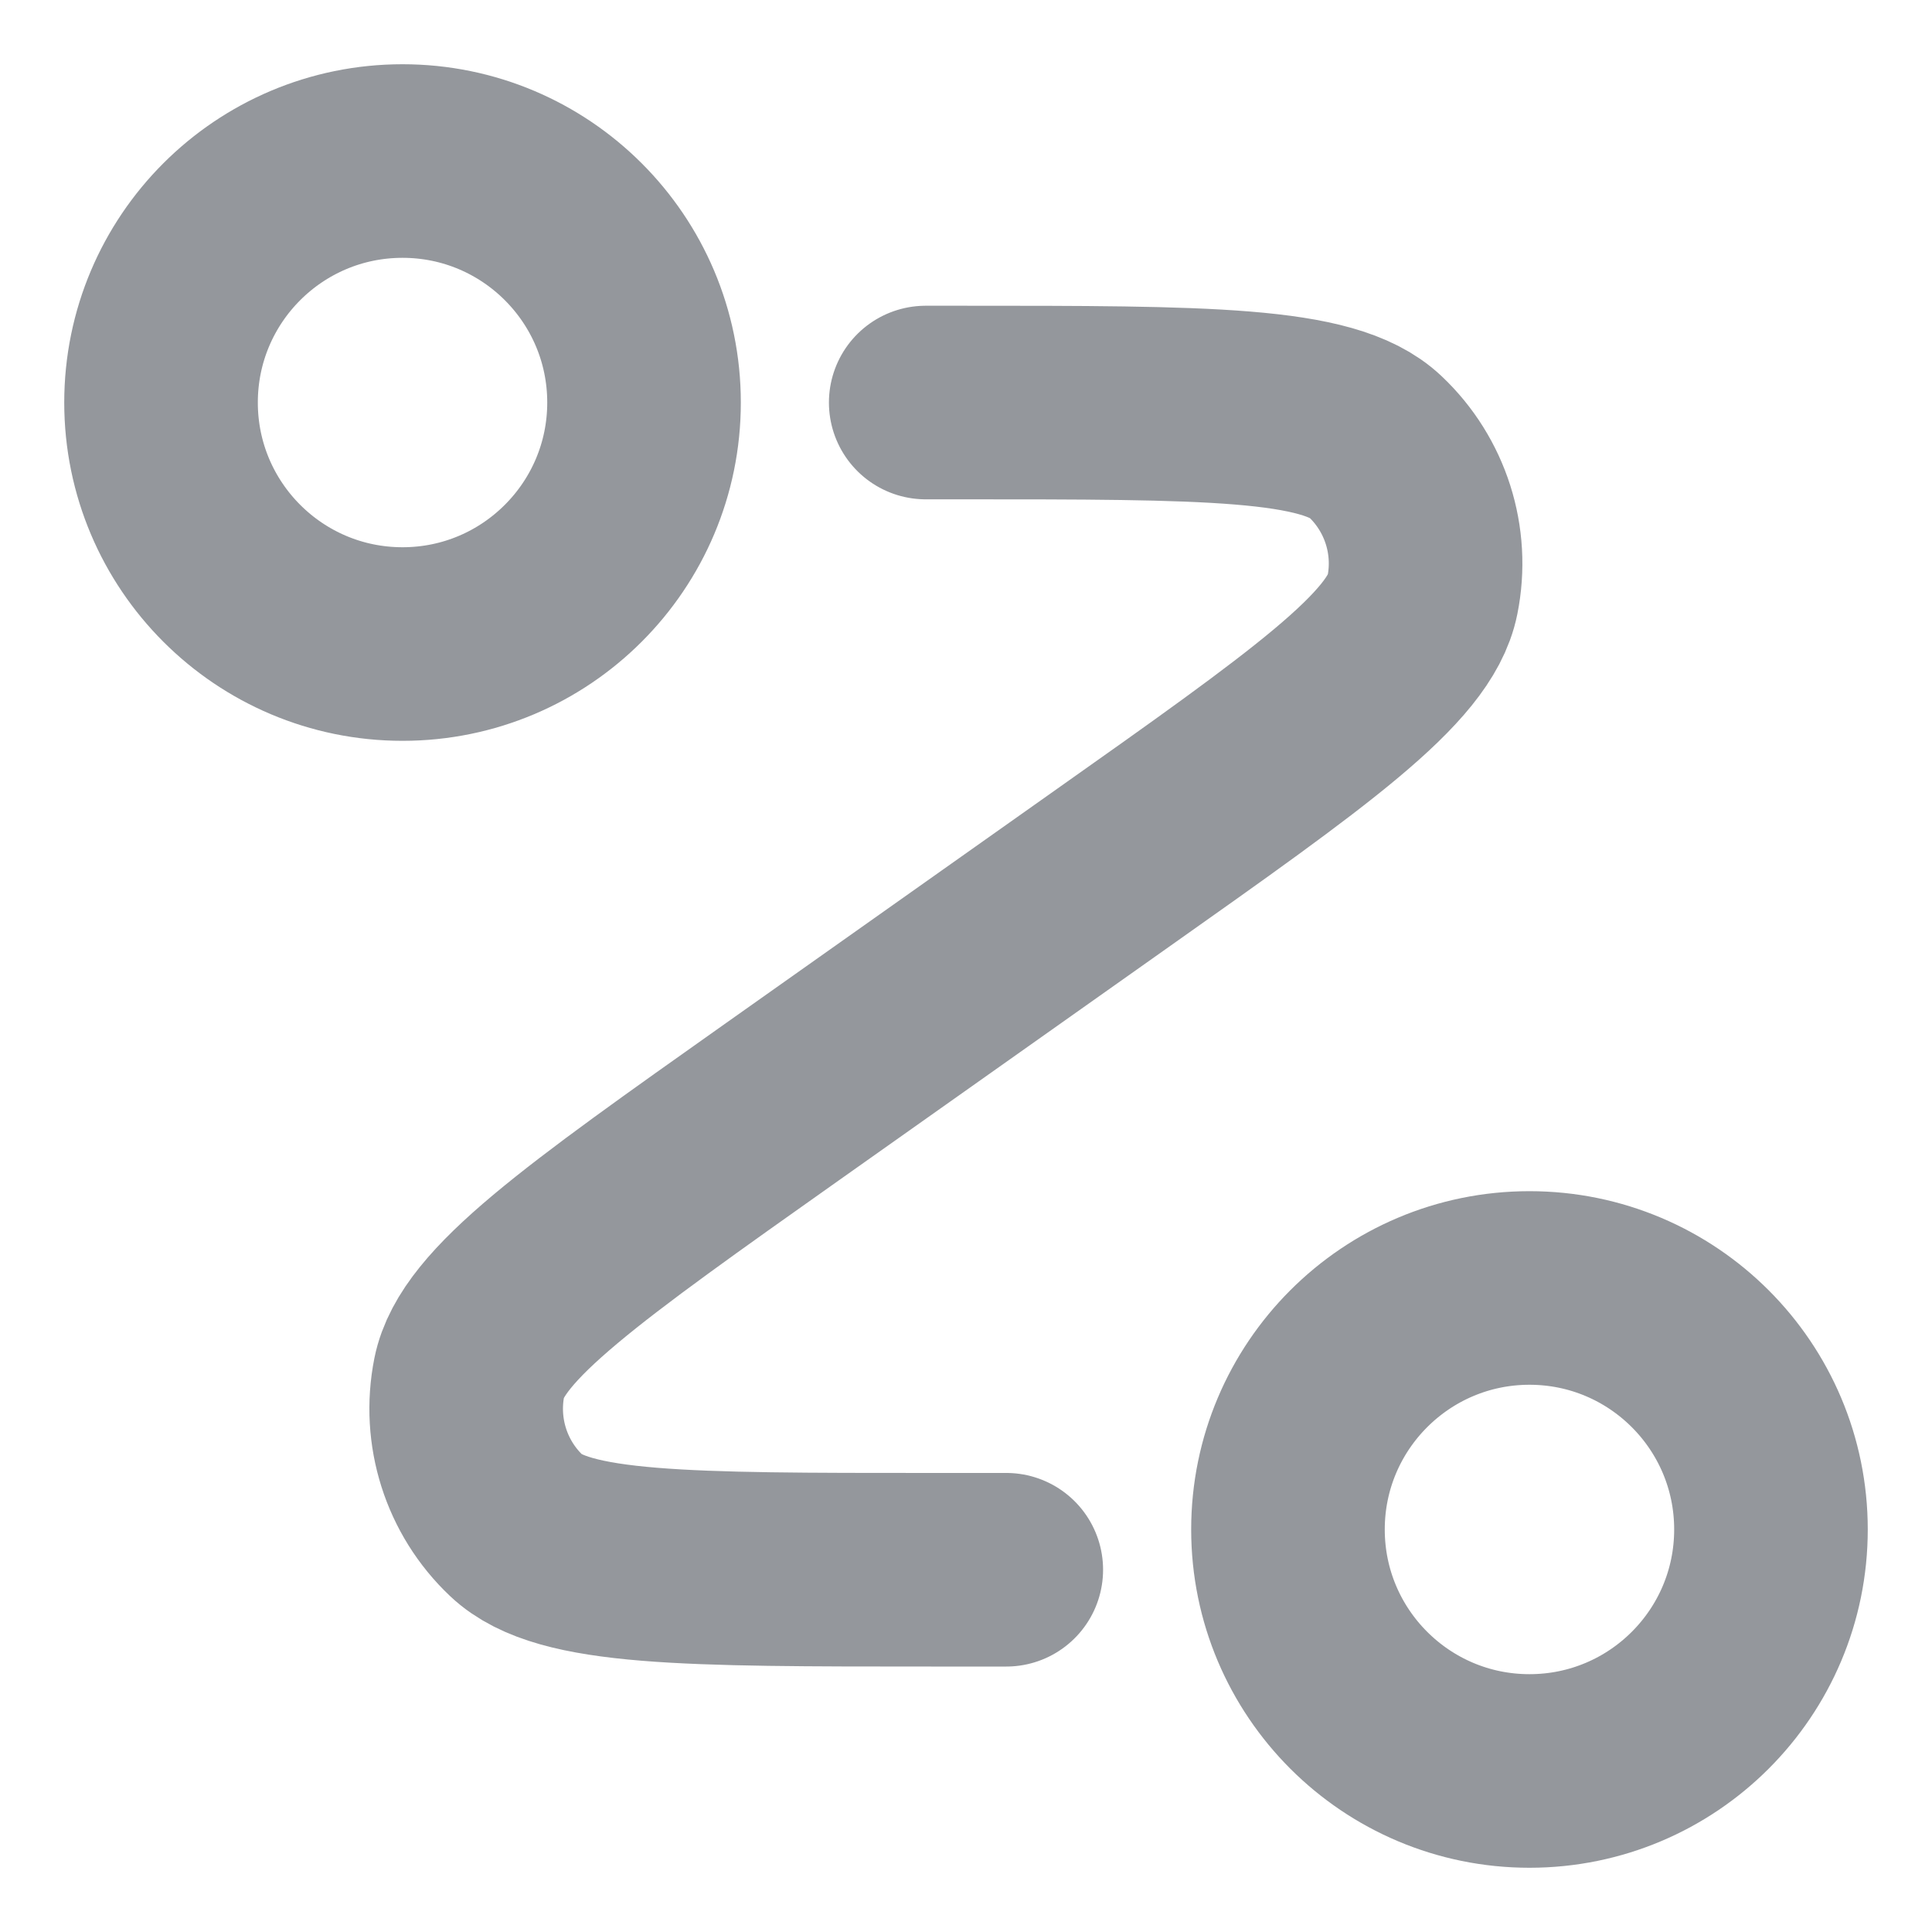 <svg width="20" height="20" viewBox="0 0 20 20" fill="none" xmlns="http://www.w3.org/2000/svg">
<g clip-path="url(#clip0_565_9982)">
<path d="M9.583 4.167H9.945C12.485 4.167 13.755 4.167 14.236 4.623C14.653 5.017 14.838 5.598 14.725 6.16C14.595 6.811 13.559 7.544 11.485 9.01L8.098 11.406C6.025 12.873 4.988 13.606 4.858 14.257C4.746 14.819 4.93 15.4 5.347 15.794C5.829 16.25 7.099 16.25 9.638 16.25H10.417M6.667 4.167C6.667 5.547 5.547 6.667 4.167 6.667C2.786 6.667 1.667 5.547 1.667 4.167C1.667 2.786 2.786 1.667 4.167 1.667C5.547 1.667 6.667 2.786 6.667 4.167ZM18.333 15.833C18.333 17.214 17.214 18.333 15.833 18.333C14.453 18.333 13.333 17.214 13.333 15.833C13.333 14.453 14.453 13.333 15.833 13.333C17.214 13.333 18.333 14.453 18.333 15.833Z" stroke="#94979C" stroke-width="2.004" stroke-linecap="round" stroke-linejoin="round"/>
</g>
<defs>
<clipPath id="clip0_565_9982">
<rect width="20" height="20" fill="white"/>
</clipPath>
</defs>
</svg>
